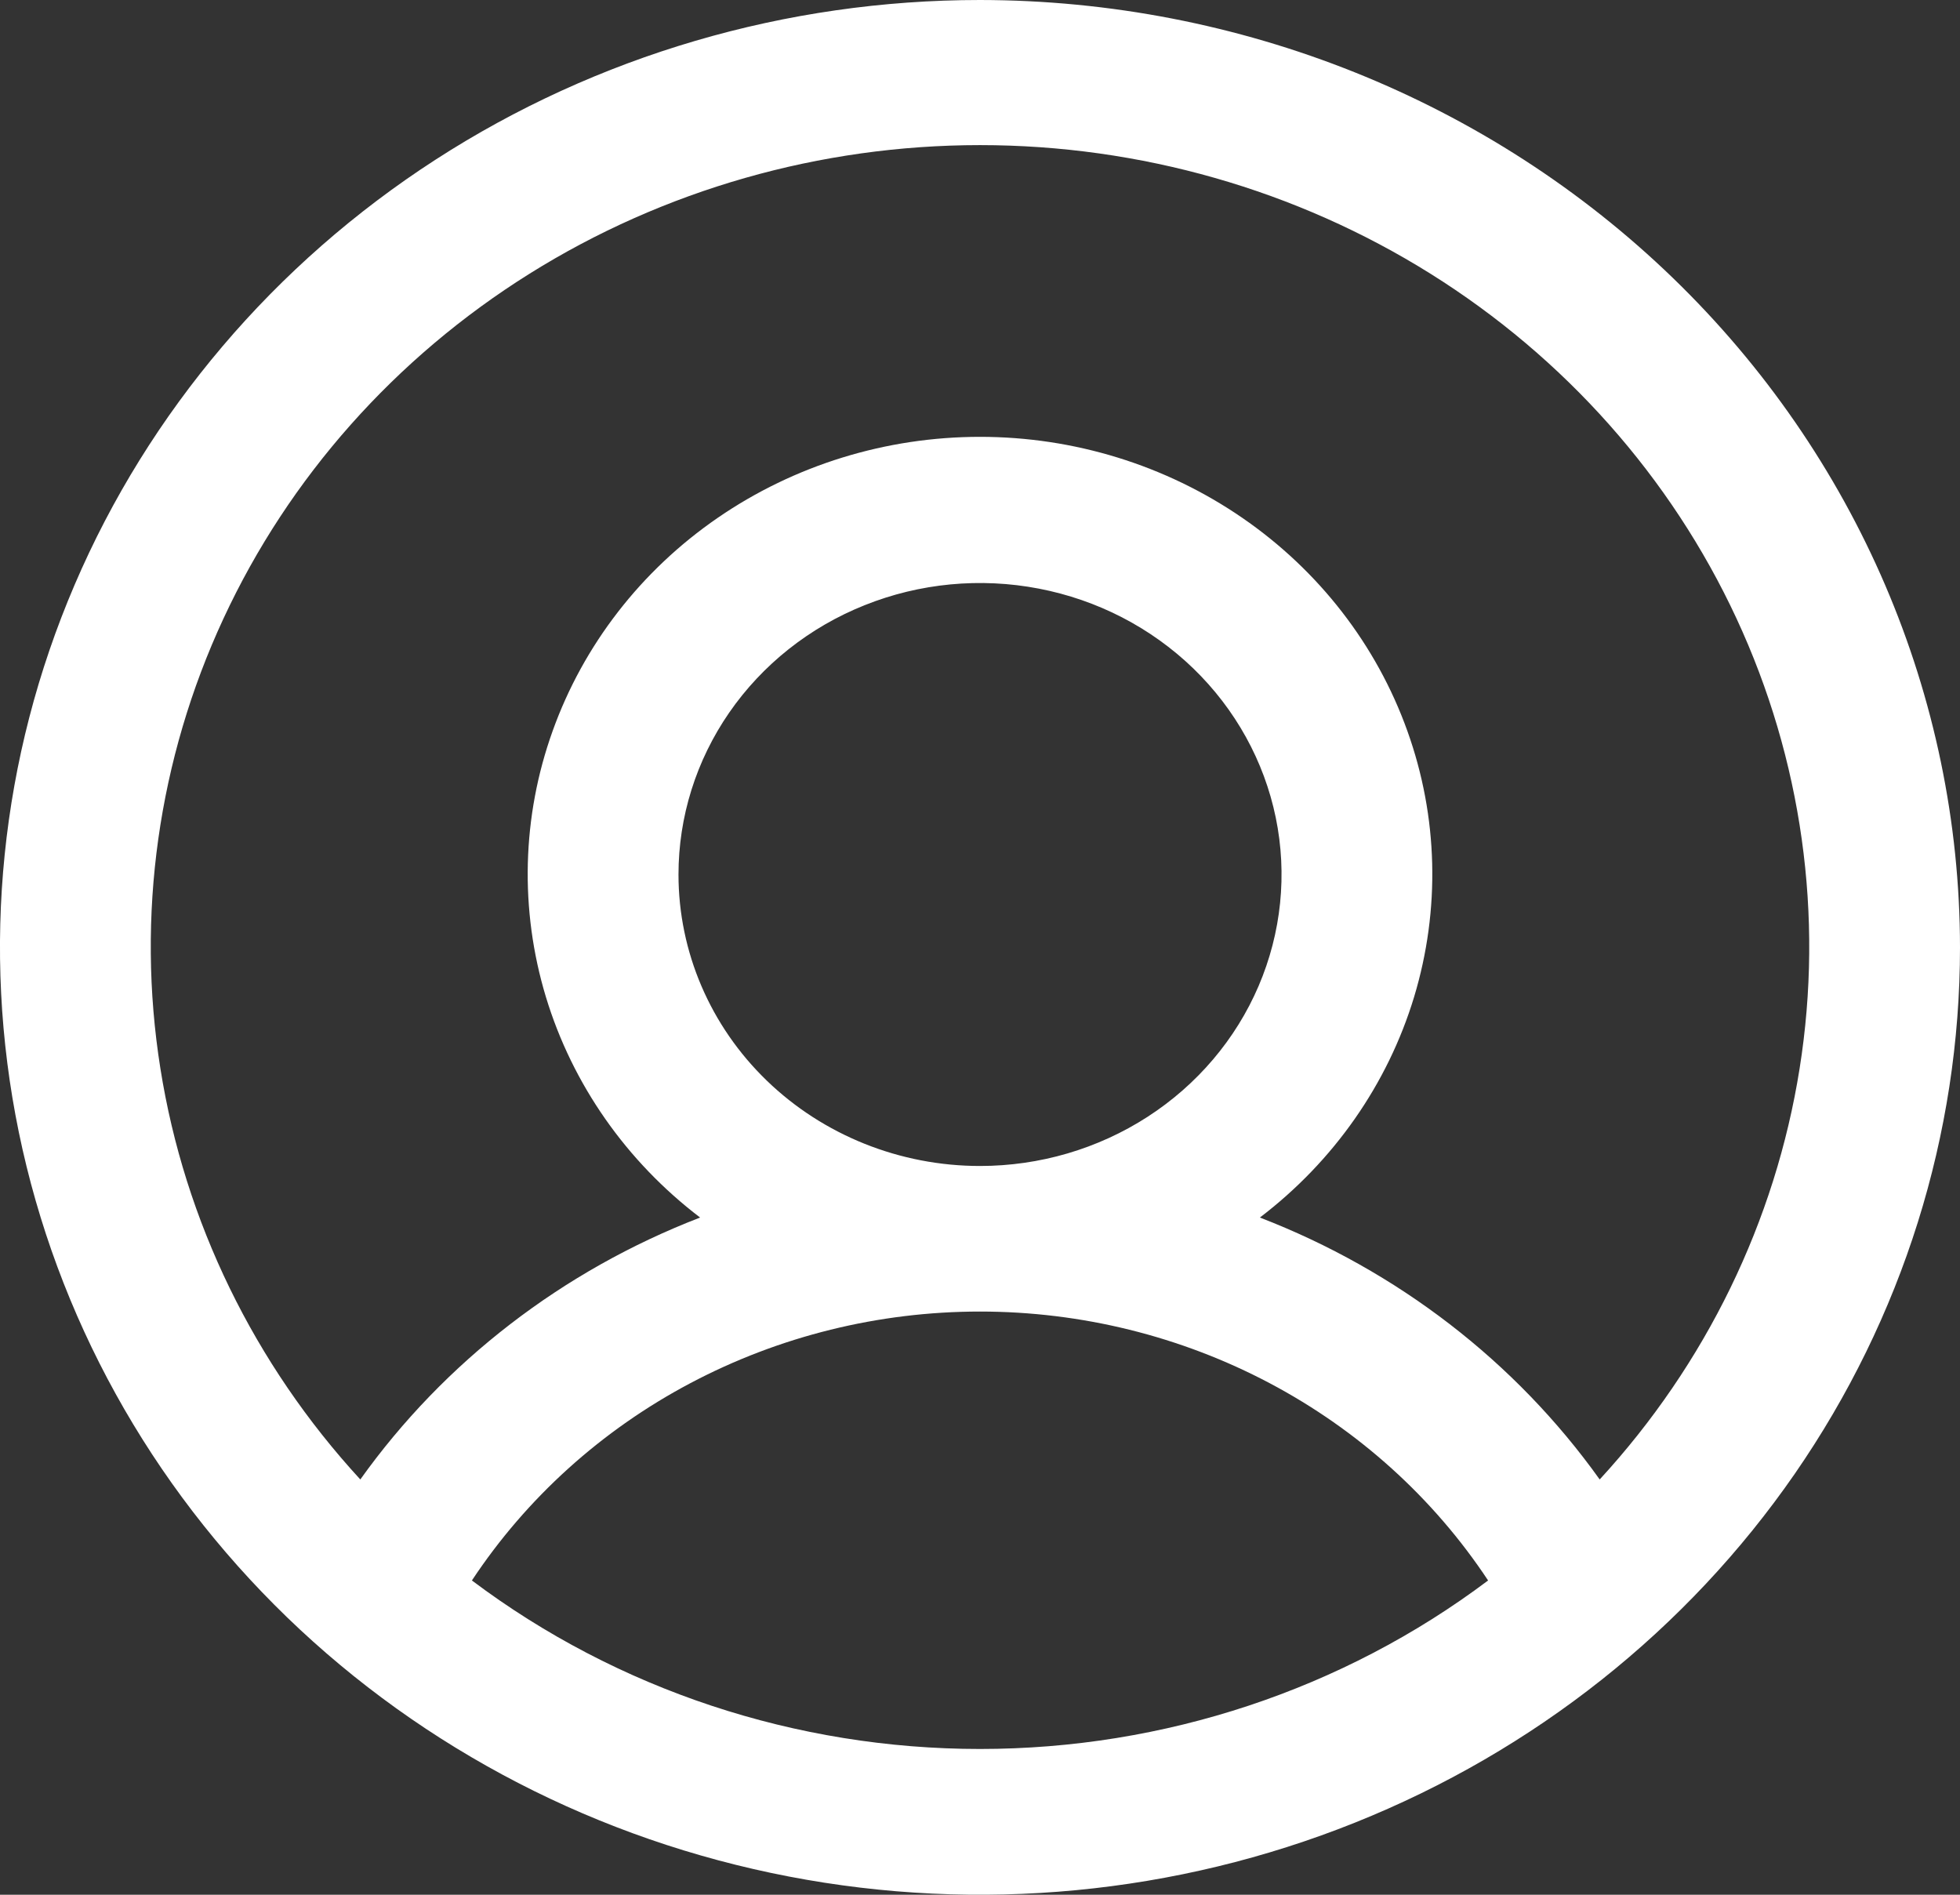 <svg width="30" height="29" viewBox="0 0 30 29" fill="none" xmlns="http://www.w3.org/2000/svg">
    <rect x="0" y="0" width="30" height="29" fill="#333333" stroke="none"/>
    <path d="M15 0C12.033 0 9.133 0.85 6.666 2.444C4.2 4.037 2.277 6.302 1.142 8.951C0.006 11.601 -0.291 14.516 0.288 17.329C0.867 20.142 2.296 22.725 4.393 24.753C6.491 26.781 9.164 28.162 12.074 28.721C14.983 29.281 17.999 28.994 20.74 27.896C23.481 26.799 25.824 24.94 27.472 22.556C29.12 20.171 30 17.368 30 14.5C29.996 10.656 28.414 6.97 25.602 4.251C22.79 1.533 18.977 0.004 15 0ZM7.223 24.19C8.058 22.928 9.208 21.889 10.567 21.17C11.926 20.451 13.45 20.074 15 20.074C16.549 20.074 18.074 20.451 19.433 21.17C20.792 21.889 21.942 22.928 22.777 24.19C20.553 25.862 17.817 26.769 15 26.769C12.183 26.769 9.447 25.862 7.223 24.19ZM10.385 13.385C10.385 12.502 10.655 11.64 11.162 10.906C11.67 10.172 12.39 9.6 13.234 9.263C14.077 8.925 15.005 8.837 15.9 9.009C16.796 9.181 17.618 9.606 18.264 10.23C18.909 10.854 19.349 11.649 19.527 12.514C19.705 13.38 19.613 14.277 19.264 15.092C18.915 15.907 18.323 16.604 17.564 17.094C16.805 17.584 15.913 17.846 15 17.846C13.776 17.846 12.602 17.376 11.736 16.539C10.871 15.703 10.385 14.568 10.385 13.385ZM24.485 22.644C23.198 20.841 21.388 19.447 19.284 18.635C20.414 17.774 21.239 16.595 21.644 15.26C22.048 13.925 22.013 12.501 21.541 11.187C21.07 9.872 20.187 8.732 19.015 7.926C17.842 7.119 16.439 6.686 15 6.686C13.561 6.686 12.158 7.119 10.985 7.926C9.813 8.732 8.93 9.872 8.459 11.187C7.987 12.501 7.952 13.925 8.356 15.26C8.761 16.595 9.586 17.774 10.716 18.635C8.612 19.447 6.802 20.841 5.515 22.644C3.889 20.876 2.826 18.692 2.455 16.354C2.083 14.016 2.419 11.623 3.421 9.466C4.423 7.308 6.049 5.476 8.104 4.19C10.158 2.905 12.553 2.221 15 2.221C17.447 2.221 19.842 2.905 21.896 4.19C23.951 5.476 25.577 7.308 26.579 9.466C27.581 11.623 27.917 14.016 27.545 16.354C27.174 18.692 26.111 20.876 24.485 22.644Z" fill="white"/>
</svg>
